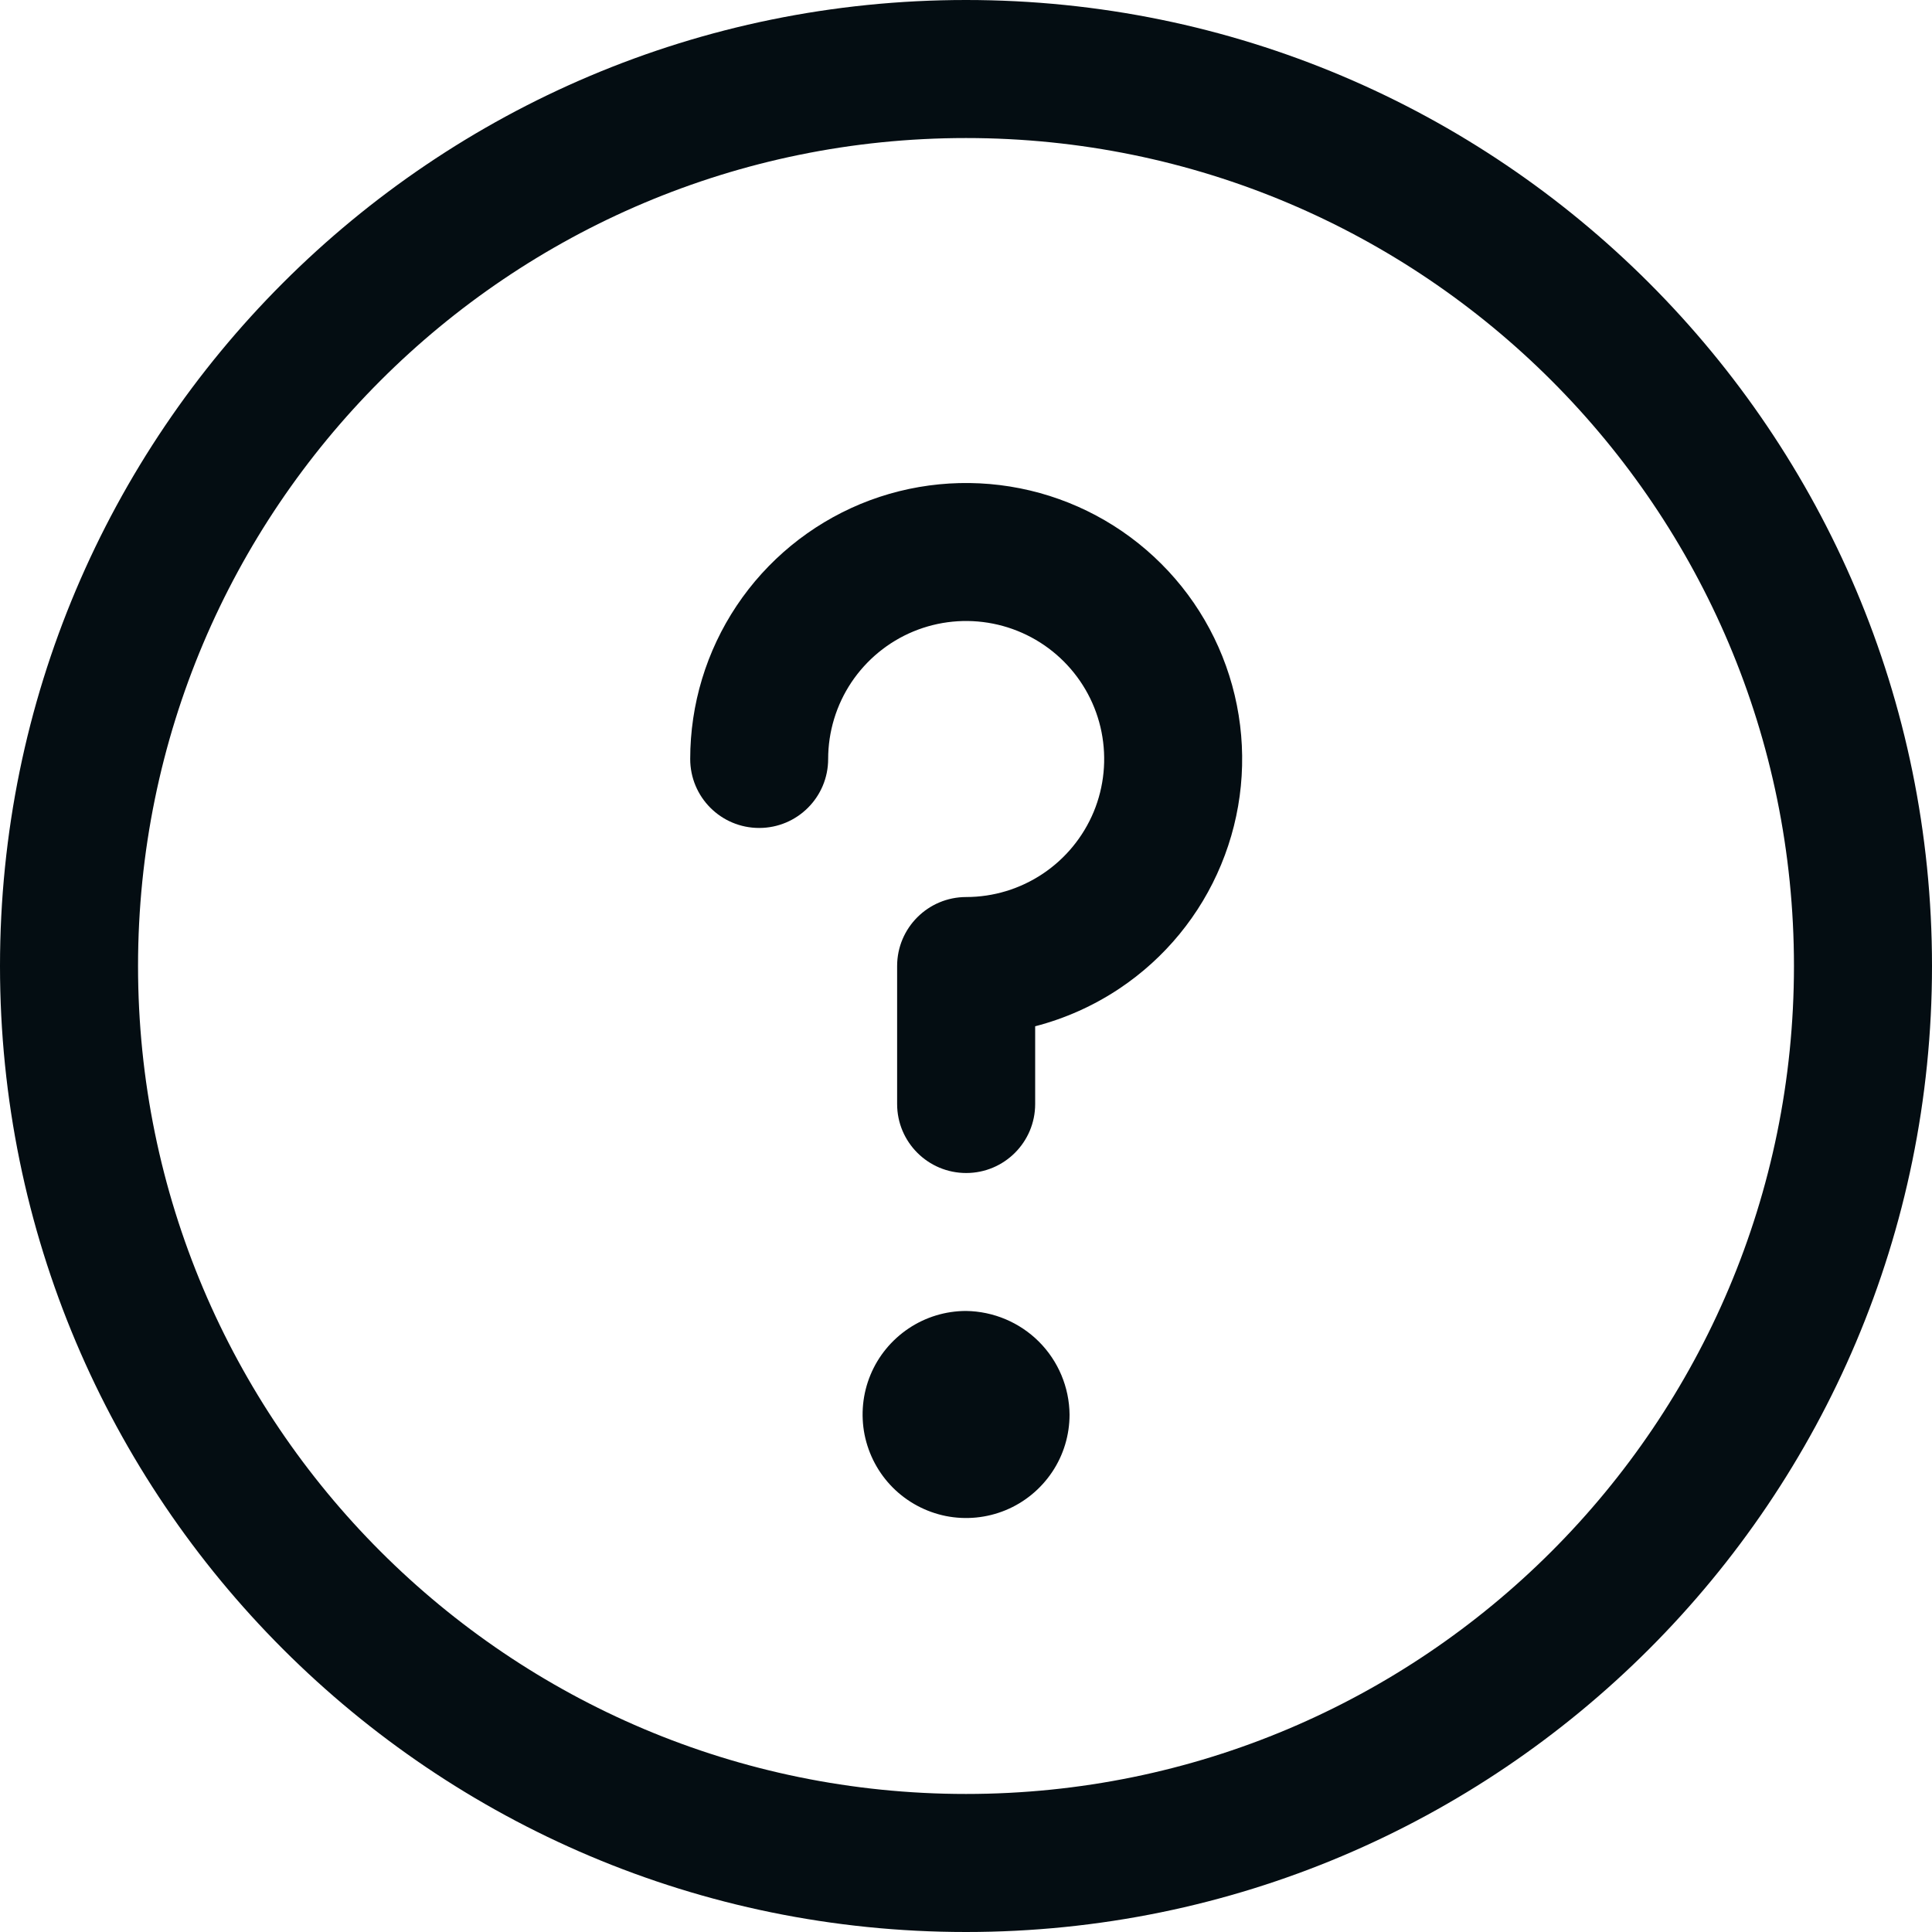 <svg width="20" height="20" viewBox="0 0 20 20" fill="none" xmlns="http://www.w3.org/2000/svg">
<g id="streamline:interface-help-question-circle-circle-faq-frame-help-info-mark-more-query-question" clip-path="url(#clip0_1420_8260)">
<path id="Vector (Stroke)" fill-rule="evenodd" clip-rule="evenodd" d="M10 1.429C5.266 1.429 1.429 5.266 1.429 10C1.429 14.734 5.266 18.571 10 18.571C14.734 18.571 18.571 14.734 18.571 10C18.571 5.266 14.734 1.429 10 1.429ZM0 10C0 4.477 4.477 0 10 0C15.523 0 20 4.477 20 10C20 15.523 15.523 20 10 20C4.477 20 0 15.523 0 10Z" fill="#040D12"/>
<path id="Vector (Stroke)_2" fill-rule="evenodd" clip-rule="evenodd" d="M10.28 6.456C10.003 6.401 9.716 6.429 9.455 6.537C9.194 6.645 8.971 6.829 8.814 7.063C8.657 7.298 8.573 7.575 8.573 7.857C8.573 8.252 8.253 8.571 7.859 8.571C7.464 8.571 7.145 8.252 7.145 7.857C7.145 7.292 7.312 6.74 7.626 6.27C7.94 5.8 8.386 5.434 8.908 5.217C9.43 5.001 10.005 4.945 10.559 5.055C11.113 5.165 11.622 5.437 12.022 5.837C12.422 6.236 12.694 6.746 12.804 7.3C12.914 7.854 12.858 8.428 12.641 8.951C12.425 9.473 12.059 9.919 11.589 10.233C11.321 10.412 11.025 10.544 10.716 10.624V11.429C10.716 11.823 10.396 12.143 10.002 12.143C9.607 12.143 9.287 11.823 9.287 11.429V10C9.287 9.606 9.607 9.286 10.002 9.286C10.284 9.286 10.56 9.202 10.795 9.045C11.03 8.888 11.213 8.665 11.322 8.404C11.43 8.143 11.458 7.856 11.403 7.578C11.348 7.301 11.212 7.047 11.012 6.847C10.812 6.647 10.557 6.511 10.28 6.456Z" fill="#040D12"/>
<path id="Vector" d="M10.001 13.571C9.789 13.571 9.582 13.634 9.406 13.752C9.23 13.87 9.092 14.037 9.011 14.233C8.93 14.428 8.909 14.644 8.95 14.852C8.992 15.06 9.094 15.251 9.243 15.4C9.393 15.55 9.584 15.652 9.792 15.694C10 15.735 10.215 15.714 10.411 15.633C10.607 15.552 10.774 15.414 10.892 15.238C11.01 15.062 11.072 14.855 11.072 14.643C11.069 14.36 10.955 14.089 10.755 13.889C10.555 13.689 10.284 13.575 10.001 13.571Z" fill="#040D12"/>
</g>
<defs>
<clipPath id="clip0_1420_8260">
<rect width="20" height="20" fill="white"/>
</clipPath>
</defs>
</svg>
